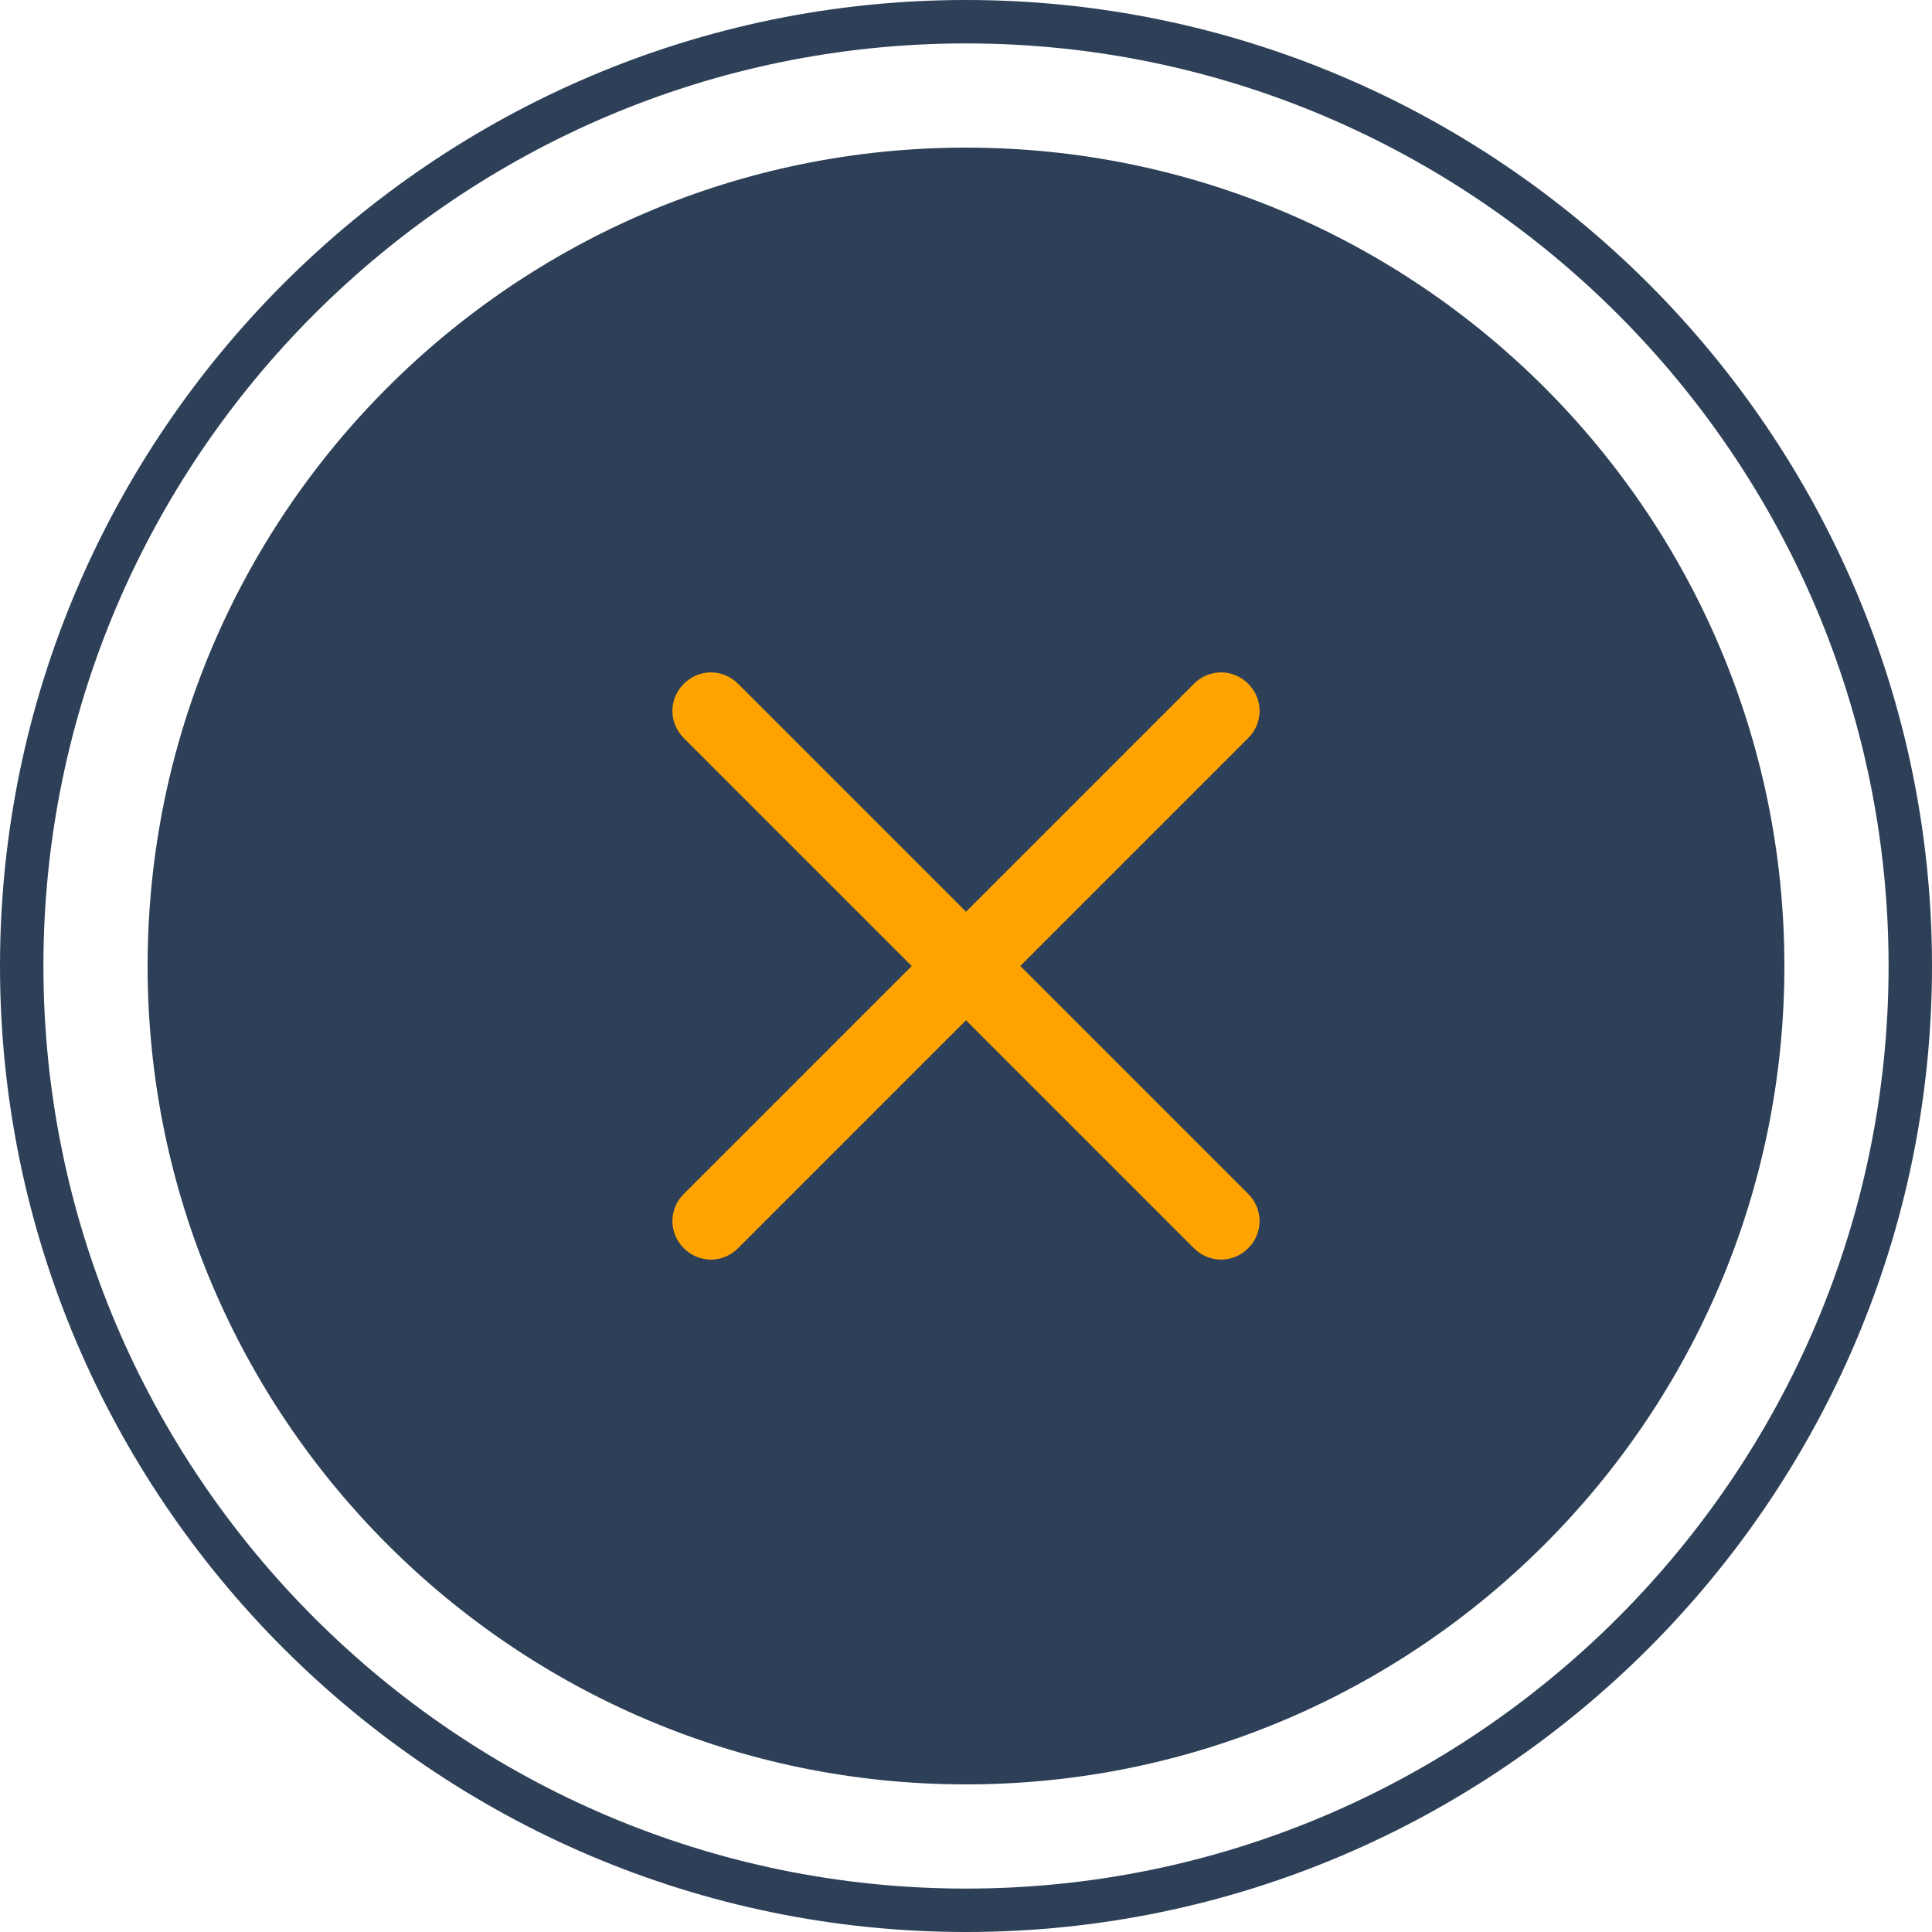 <svg xmlns="http://www.w3.org/2000/svg" viewBox="0 0 89 89"><path d="M44.5 89C20 89 0 69 0 44.5S20 0 44.5 0 89 20 89 44.5 69 89 44.5 89zm0-87C21.1 2 2 21.1 2 44.5S21.1 87 44.5 87 87 67.9 87 44.5 67.9 2 44.5 2z" fill="#2e4057"/><path d="M44.5 6.8C23.7 6.8 6.8 23.7 6.8 44.5s16.9 37.7 37.7 37.7 37.7-16.9 37.7-37.7c0-20.8-16.9-37.7-37.7-37.7z" fill="#2e4057"/><path d="M47 44.5L57.5 34c.7-.7.7-1.8 0-2.5s-1.8-.7-2.5 0L44.5 42 34 31.5c-.7-.7-1.8-.7-2.5 0s-.7 1.8 0 2.5L42 44.5 31.5 55c-.7.7-.7 1.8 0 2.5s1.8.7 2.5 0L44.5 47 55 57.5c.7.7 1.8.7 2.5 0s.7-1.8 0-2.5L47 44.5z" fill="#ffa300"/></svg>